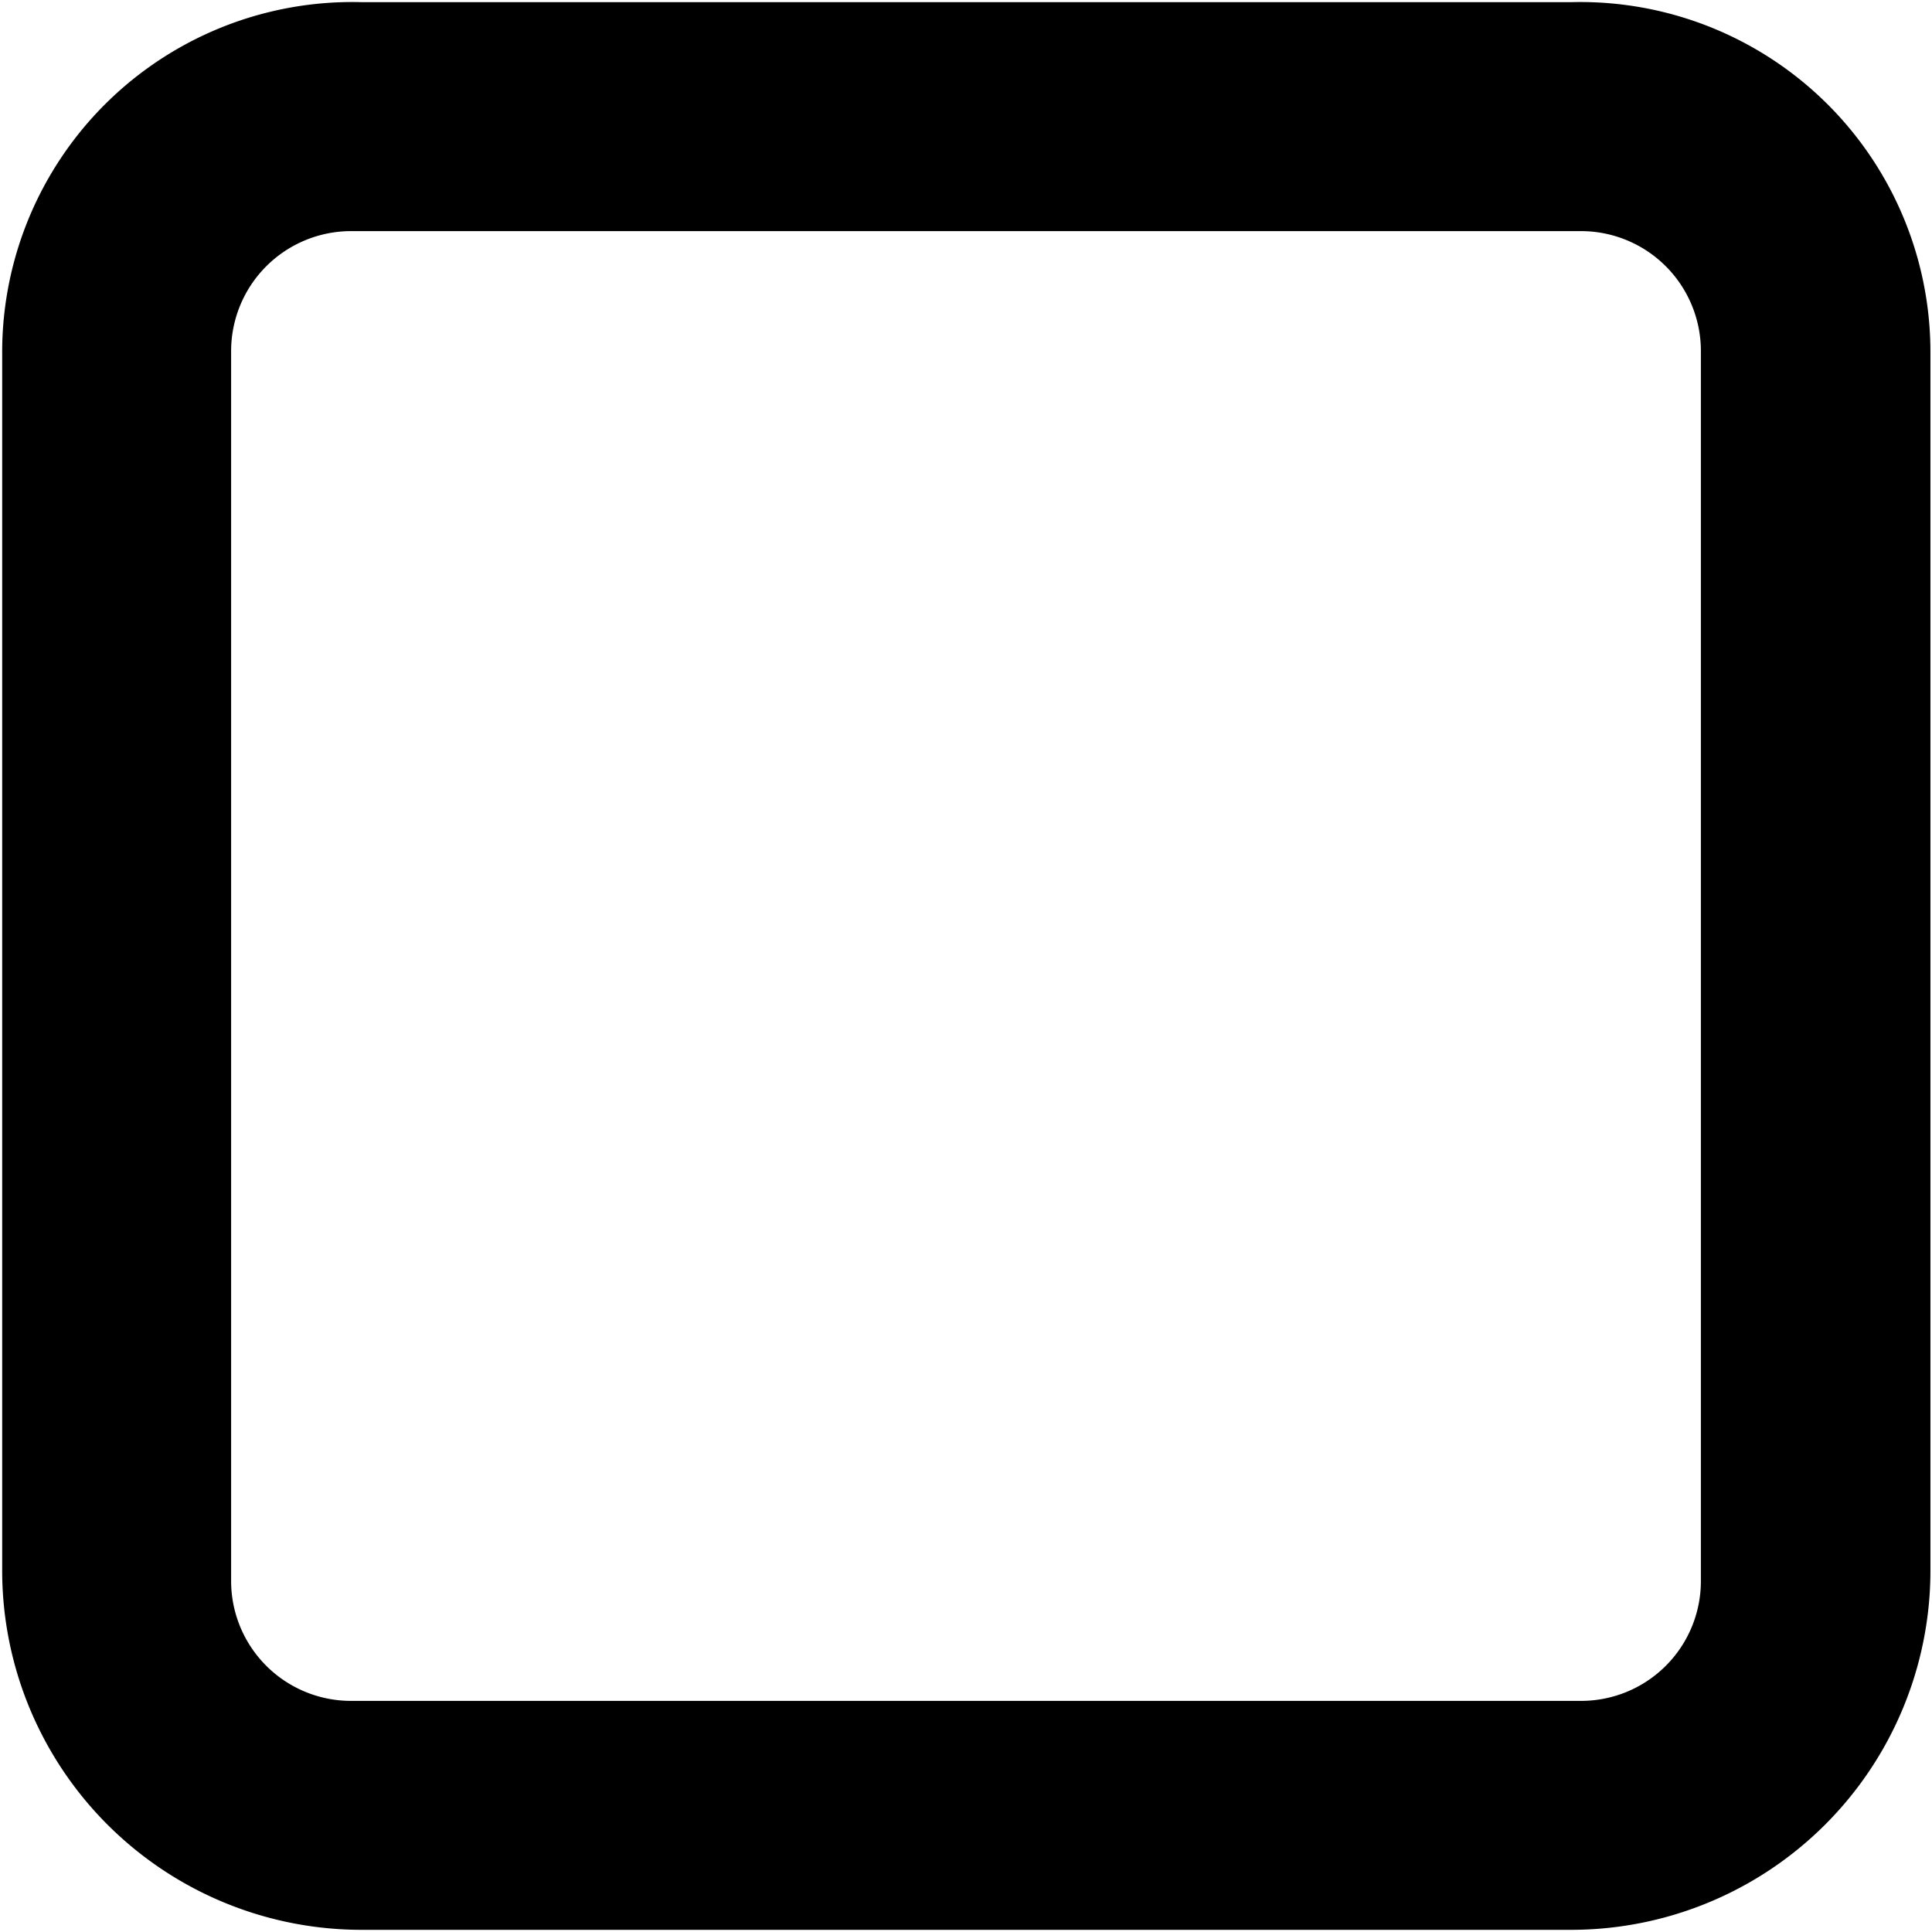 <svg xmlns="http://www.w3.org/2000/svg" viewBox="0 0 16 16" aria-labelledby="title-tick-box-open" role="img" class="symbol symbol-tick-box-open"><title id="title-tick-box-open">tick-box-open icon</title><path d="M13.005.018H3A2.9 2.9 0 0 0 .018 2.907v10.1A2.976 2.976 0 0 0 3 15.982h10.01a2.976 2.976 0 0 0 2.977-2.976V2.907A2.9 2.9 0 0 0 13.005.018zm1.081 13.076a.992.992 0 0 1-.993.992H2.907a.993.993 0 0 1-.993-.992V2.907a.994.994 0 0 1 .993-.993h10.186a.993.993 0 0 1 .993.993z" fill-rule="evenodd" data-name="Layer 1" role="presentation"/></svg>